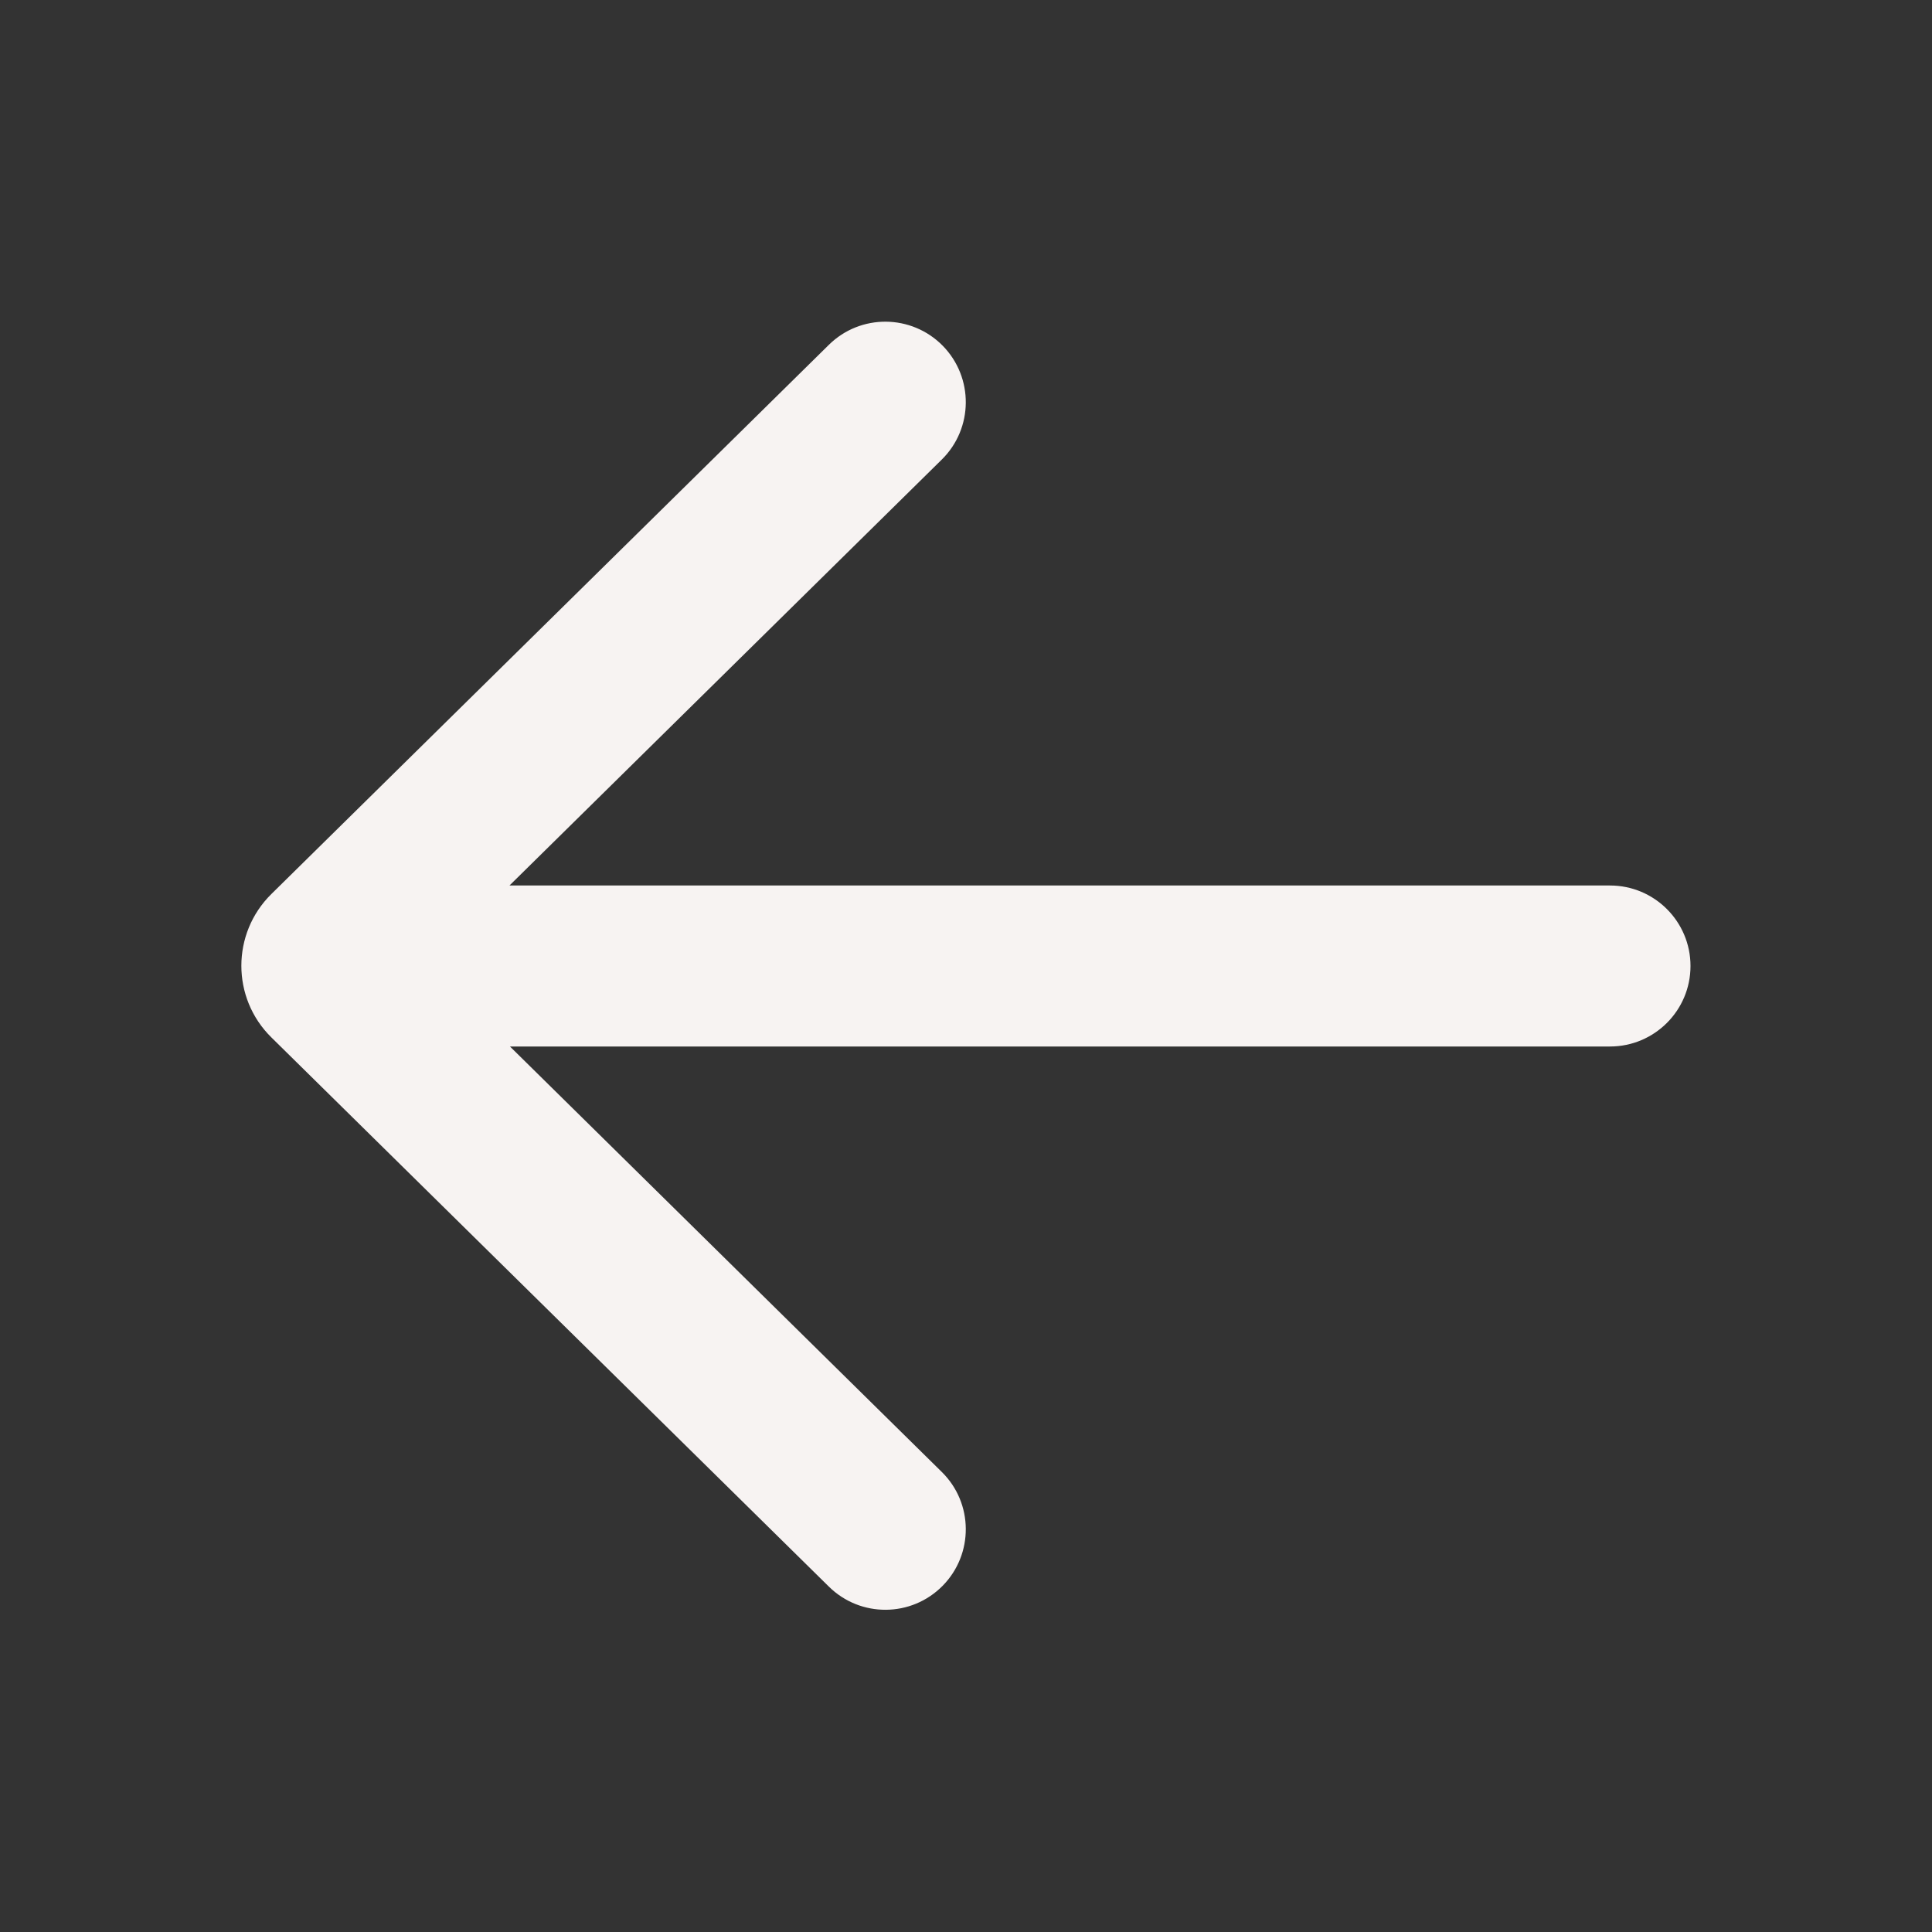 <svg width="24" height="24" viewBox="0 0 24 24" fill="none" xmlns="http://www.w3.org/2000/svg">
<rect x="0" y="0" width="24" height="24" fill="#333333" stroke="none"/>
<path d="M10.296 4.284C10.689 3.896 11.322 3.901 11.71 4.294C12.097 4.688 12.093 5.321 11.699 5.709L6.329 11H20C20.552 11 21 11.448 21 12C21 12.552 20.552 13 20 13H6.335L11.699 18.285C12.093 18.672 12.097 19.306 11.71 19.699C11.322 20.093 10.689 20.097 10.296 19.709L3.371 12.887C2.874 12.398 2.874 11.596 3.371 11.106L10.296 4.284Z" fill="#F7F3F2"/>
</svg>
